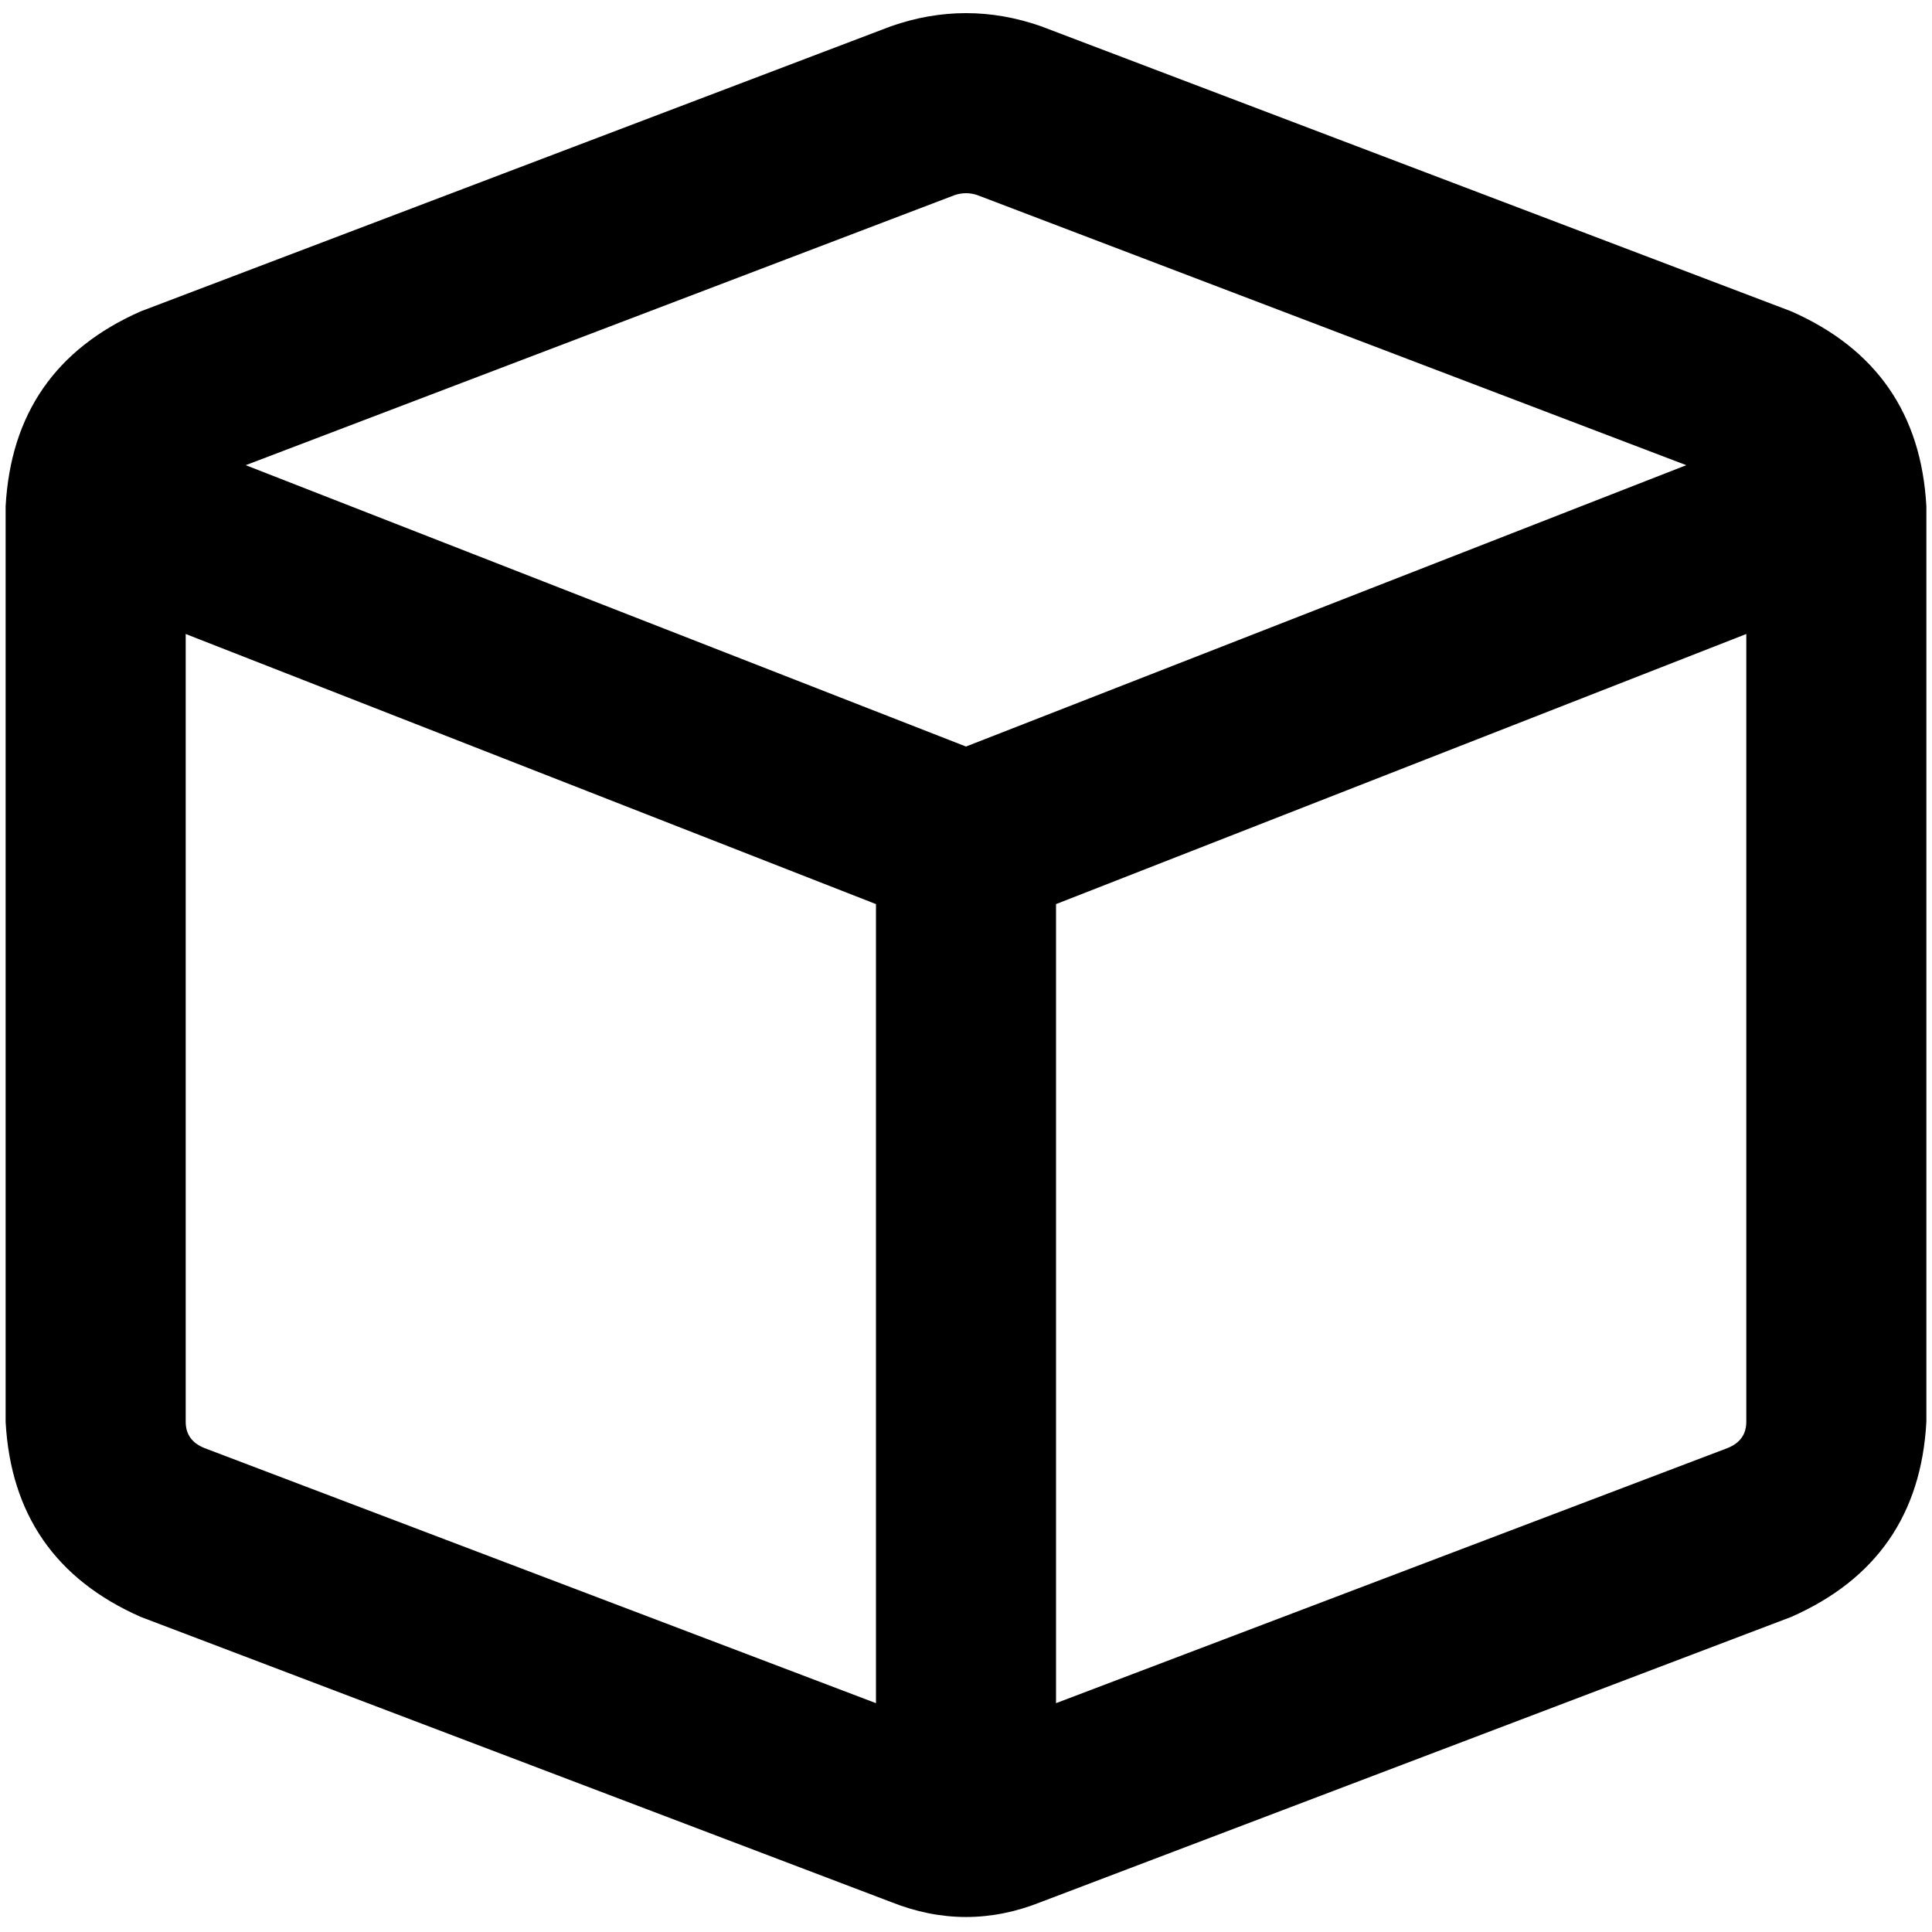 <svg xmlns="http://www.w3.org/2000/svg" viewBox="0 0 512 512">
  <path d="M 258.983 51.697 Q 256 50.703 253.017 51.697 L 65.118 123.278 L 65.118 123.278 L 256 197.841 L 256 197.841 L 446.882 123.278 L 446.882 123.278 L 258.983 51.697 L 258.983 51.697 Z M 49.212 376.792 Q 49.212 381.763 54.183 383.751 L 232.14 451.355 L 232.14 451.355 L 232.14 239.596 L 232.14 239.596 L 49.212 168.016 L 49.212 168.016 L 49.212 376.792 L 49.212 376.792 Z M 279.86 451.355 L 457.817 383.751 L 279.86 451.355 L 457.817 383.751 Q 462.788 381.763 462.788 376.792 L 462.788 168.016 L 462.788 168.016 L 279.86 239.596 L 279.86 239.596 L 279.86 451.355 L 279.86 451.355 Z M 236.117 6.959 Q 256 0 275.883 6.959 L 474.718 82.516 L 474.718 82.516 Q 508.52 97.429 510.509 134.214 L 510.509 376.792 L 510.509 376.792 Q 508.52 413.577 474.718 428.489 L 275.883 504.047 L 275.883 504.047 Q 256 512 236.117 504.047 L 37.282 428.489 L 37.282 428.489 Q 3.48 413.577 1.491 376.792 L 1.491 134.214 L 1.491 134.214 Q 3.48 97.429 37.282 82.516 L 236.117 6.959 L 236.117 6.959 Z" />
</svg>